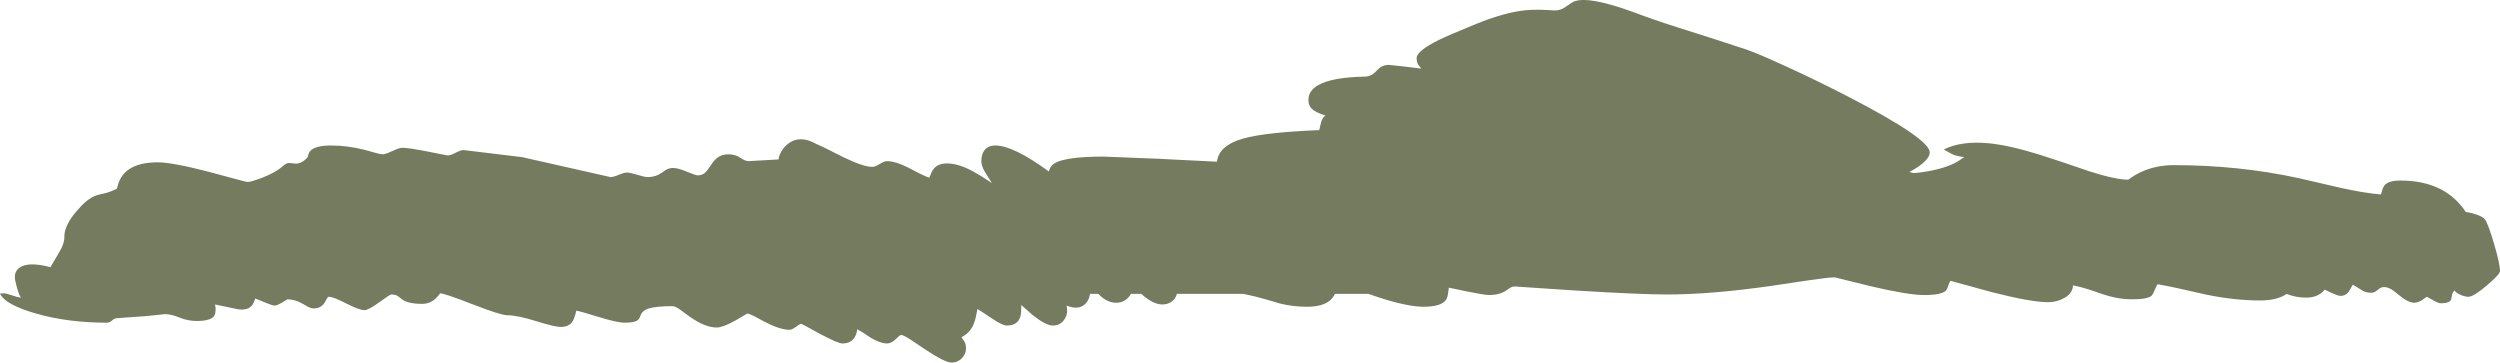 <?xml version="1.0" encoding="UTF-8" standalone="no"?>
<svg xmlns:ffdec="https://www.free-decompiler.com/flash" xmlns:xlink="http://www.w3.org/1999/xlink" ffdec:objectType="shape" height="357.95px" width="2468.25px" xmlns="http://www.w3.org/2000/svg">
  <g transform="matrix(1.0, 0.0, 0.0, 1.0, -142.0, 863.9)">
    <path d="M2610.25 -596.25 Q2610.25 -593.15 2597.4 -582.2 2584.15 -570.9 2579.05 -570.9 2575.6 -570.9 2571.4 -572.75 2567.15 -574.65 2565.25 -577.1 2563.45 -575.3 2562.85 -572.65 L2562.1 -568.55 Q2560.9 -564.45 2551.75 -564.45 2549.35 -564.45 2543.9 -567.65 L2538.0 -570.9 2533.8 -567.95 Q2529.2 -565.0 2525.6 -565.0 2519.45 -565.0 2510.25 -572.75 2505.55 -576.7 2503.25 -578.1 2499.25 -580.5 2495.5 -580.5 2492.7 -580.5 2489.45 -577.65 2486.25 -574.85 2483.4 -574.85 2477.55 -574.85 2473.9 -577.3 2467.6 -581.6 2464.85 -582.75 2461.35 -576.4 2460.3 -575.15 2457.4 -571.75 2452.75 -571.75 2449.7 -571.75 2437.2 -577.95 2430.9 -570.05 2418.75 -570.05 2408.95 -570.05 2399.6 -573.7 2390.15 -567.25 2373.15 -567.25 2348.3 -567.25 2319.55 -573.15 2288.4 -580.45 2272.2 -583.3 2270.6 -580.9 2269.05 -576.95 2267.7 -573.55 2266.55 -572.25 2262.95 -568.4 2247.15 -568.4 2232.85 -568.4 2217.8 -573.5 L2204.7 -578.0 Q2196.5 -580.65 2188.65 -582.15 2188.5 -574.3 2179.8 -569.55 2172.6 -565.55 2164.2 -565.55 2147.35 -565.55 2108.4 -575.5 L2067.75 -586.65 Q2066.45 -585.1 2065.55 -581.85 2064.65 -578.65 2063.5 -577.3 2059.5 -572.6 2041.55 -572.6 2026.2 -572.6 1989.0 -581.3 L1953.55 -590.05 Q1947.35 -590.05 1929.35 -587.4 L1890.5 -581.6 Q1831.0 -573.15 1788.15 -573.15 1761.2 -573.15 1697.0 -577.1 L1637.7 -581.05 Q1635.25 -581.05 1632.95 -579.75 L1628.6 -576.8 Q1622.05 -572.6 1612.1 -572.6 1607.95 -572.6 1590.4 -576.15 L1572.45 -579.9 1571.65 -574.25 Q1571.2 -570.35 1569.75 -568.05 1565.25 -561.05 1547.4 -561.05 1531.05 -561.05 1500.95 -571.05 L1493.1 -573.75 1460.05 -573.75 Q1457.95 -569.7 1455.05 -567.25 1447.7 -561.05 1432.4 -561.05 1418.3 -561.05 1405.7 -564.25 1390.9 -568.75 1380.7 -571.3 L1369.7 -573.75 1303.85 -573.75 Q1303.05 -570.05 1300.2 -567.3 1296.05 -563.3 1289.5 -563.3 1281.35 -563.3 1271.1 -571.75 L1269.0 -573.75 1258.5 -573.75 Q1257.55 -571.75 1255.85 -569.95 1251.05 -565.0 1243.95 -565.0 1235.8 -565.0 1228.5 -571.7 L1226.4 -573.75 1218.1 -573.75 Q1217.7 -569.65 1215.45 -566.25 1208.95 -556.6 1195.0 -562.2 1194.95 -561.9 1195.2 -561.2 1195.55 -560.15 1195.55 -556.85 1195.55 -551.8 1192.2 -547.55 1188.2 -542.5 1181.5 -542.5 1174.65 -542.5 1161.9 -552.55 L1150.3 -562.75 Q1150.2 -562.5 1150.25 -558.75 1150.25 -554.7 1149.55 -551.9 1147.15 -542.5 1135.95 -542.5 1131.8 -542.5 1121.65 -549.3 1108.55 -558.05 1107.0 -558.8 1105.65 -550.35 1103.75 -545.1 1100.25 -535.4 1091.25 -531.0 L1094.35 -526.35 Q1095.75 -523.65 1095.75 -520.0 1095.75 -514.6 1091.85 -510.45 1087.65 -505.95 1081.4 -505.95 1074.75 -505.95 1054.4 -519.6 L1040.35 -529.0 Q1033.6 -533.25 1031.6 -533.25 1030.6 -533.25 1026.3 -529.0 1022.0 -524.8 1017.8 -524.8 1011.15 -524.8 1001.55 -530.55 991.8 -537.15 988.3 -538.85 987.8 -533.15 984.8 -529.5 980.9 -524.8 973.65 -524.8 969.4 -524.8 951.1 -534.5 933.6 -544.2 933.15 -544.2 931.8 -544.2 927.9 -541.25 923.95 -538.3 921.35 -538.3 912.05 -538.3 896.75 -546.3 L886.5 -551.8 Q881.6 -554.3 879.75 -554.3 L867.95 -547.4 Q855.5 -540.55 849.65 -540.55 838.1 -540.55 823.2 -551.1 L813.25 -558.35 Q808.45 -561.65 806.05 -561.65 789.25 -561.65 781.8 -559.1 776.6 -557.3 774.8 -553.45 L773.6 -550.45 Q772.8 -548.8 771.65 -547.85 768.4 -545.3 758.8 -545.3 751.45 -545.3 733.3 -550.9 714.05 -556.85 711.0 -557.15 709.05 -548.85 706.9 -545.95 703.3 -541.1 695.25 -541.1 689.95 -541.1 671.3 -546.85 652.65 -552.65 642.9 -552.65 636.5 -552.65 608.65 -563.45 580.8 -574.3 576.55 -574.3 574.8 -571.7 572.0 -569.1 566.45 -563.9 558.8 -563.9 544.75 -563.9 538.75 -568.5 L534.65 -571.7 Q532.15 -573.15 528.15 -573.15 527.05 -573.15 516.35 -565.4 505.7 -557.7 502.0 -557.7 496.65 -557.7 483.85 -564.3 471.05 -570.9 466.55 -570.9 465.7 -570.9 464.7 -569.1 L462.55 -565.15 Q458.8 -559.4 451.95 -559.4 449.4 -559.4 446.45 -560.8 L441.0 -563.9 Q433.25 -568.4 425.8 -568.4 L420.65 -565.3 Q415.45 -562.2 413.4 -562.2 411.2 -562.2 405.2 -564.65 L394.0 -569.25 Q393.1 -565.75 391.4 -563.2 388.05 -558.25 380.5 -558.25 377.4 -558.25 368.3 -560.35 L354.35 -563.3 354.9 -559.1 354.7 -556.25 Q354.6 -553.8 353.6 -552.2 350.35 -547.0 336.05 -547.0 327.5 -547.0 319.3 -550.35 311.05 -553.75 304.85 -553.75 L285.6 -551.75 257.9 -549.8 Q255.05 -549.8 252.7 -547.55 250.3 -545.3 247.5 -545.3 209.0 -545.3 177.35 -554.4 148.65 -562.7 142.85 -572.6 L142.0 -573.45 Q141.85 -574.3 145.4 -574.3 148.2 -574.3 153.25 -572.5 158.9 -570.45 162.8 -570.05 161.05 -571.85 158.8 -579.7 156.65 -587.2 156.65 -590.6 156.65 -596.0 160.8 -599.3 169.3 -606.0 191.8 -600.15 L200.35 -614.65 Q205.75 -623.6 205.55 -630.0 205.4 -637.3 210.55 -645.85 214.05 -651.75 220.75 -658.95 229.85 -669.0 238.4 -671.4 L246.55 -673.35 Q251.95 -674.8 257.3 -677.5 L259.15 -683.6 Q261.05 -688.65 264.35 -692.35 274.4 -703.65 297.55 -703.65 312.35 -703.65 349.4 -693.95 L374.0 -687.3 Q385.1 -684.25 386.7 -684.25 389.6 -684.25 400.05 -688.1 414.25 -693.4 422.4 -700.85 424.75 -702.95 427.6 -703.0 L432.75 -702.45 Q439.6 -701.65 445.75 -708.75 L446.35 -711.15 Q446.95 -713.4 448.45 -715.0 453.4 -720.25 469.1 -720.25 485.3 -720.25 502.25 -715.9 L513.05 -712.9 Q517.95 -711.55 520.0 -711.55 522.55 -711.55 529.3 -714.75 536.05 -718.0 539.4 -718.0 545.25 -718.0 564.7 -714.2 L583.85 -710.4 Q586.7 -710.4 591.75 -713.05 596.8 -715.75 599.6 -715.75 L628.6 -712.25 657.55 -708.75 701.15 -698.9 744.75 -689.05 Q747.55 -689.05 752.9 -691.3 758.2 -693.55 761.05 -693.55 763.85 -693.55 771.3 -691.3 778.75 -689.05 781.55 -689.05 789.4 -689.05 795.65 -693.55 799.1 -696.0 800.35 -696.65 803.2 -698.05 806.6 -698.05 811.4 -698.05 820.1 -694.4 828.85 -690.75 831.05 -690.75 835.5 -690.75 838.8 -694.0 840.3 -695.45 844.1 -701.15 847.4 -706.1 850.4 -708.3 854.8 -711.55 861.15 -711.55 868.0 -711.55 872.9 -708.15 877.85 -704.8 880.85 -704.8 L895.85 -705.65 910.65 -706.5 Q911.0 -710.15 913.5 -714.45 916.35 -719.35 920.65 -722.45 932.1 -730.65 947.5 -721.95 954.15 -719.25 974.95 -708.55 994.5 -699.15 1003.2 -699.15 1006.0 -699.15 1010.5 -701.95 1015.0 -704.8 1017.8 -704.8 1026.2 -704.8 1039.35 -698.1 L1049.75 -692.7 Q1055.6 -689.7 1059.45 -688.5 L1060.7 -691.15 Q1061.7 -694.1 1062.9 -695.95 1067.2 -702.55 1076.9 -702.55 1088.5 -702.55 1103.25 -694.4 1111.05 -690.1 1121.3 -683.15 1115.9 -691.55 1114.0 -694.9 1110.9 -700.35 1110.9 -704.8 1110.9 -709.75 1112.55 -713.25 1115.8 -720.25 1124.7 -720.25 1142.45 -720.25 1177.5 -694.6 1178.75 -698.6 1180.5 -700.5 1188.65 -709.3 1231.3 -709.3 L1284.55 -707.2 1343.5 -704.25 Q1345.35 -720.25 1369.4 -727.1 1390.9 -733.25 1444.5 -735.45 L1446.2 -742.7 Q1447.3 -747.45 1450.65 -749.8 1440.55 -752.95 1436.85 -756.8 1433.8 -759.95 1433.8 -765.25 1433.8 -774.15 1443.1 -779.65 1456.95 -787.75 1490.6 -788.3 1494.6 -788.8 1497.45 -790.7 1498.95 -791.75 1501.65 -794.6 1506.55 -799.85 1513.1 -799.85 L1528.2 -798.25 1545.15 -796.2 1541.85 -800.65 Q1540.65 -802.9 1540.65 -806.6 1540.65 -813.5 1562.1 -824.2 1571.15 -828.75 1597.5 -839.5 1627.65 -851.9 1648.45 -853.8 1660.2 -854.9 1676.8 -853.55 1682.8 -853.55 1687.6 -857.05 1694.15 -861.8 1696.65 -862.65 1711.4 -867.9 1756.4 -851.3 1774.05 -844.55 1799.0 -836.65 1841.4 -823.25 1866.05 -815.05 1876.5 -811.55 1905.05 -798.5 1936.5 -784.1 1966.15 -768.8 2047.2 -726.9 2047.2 -713.5 2047.2 -708.6 2040.45 -702.8 2035.25 -698.3 2027.1 -694.1 L2031.45 -693.0 2037.25 -693.55 Q2043.9 -694.35 2050.3 -695.75 2070.4 -700.05 2080.1 -708.15 L2081.5 -708.75 Q2073.55 -709.8 2070.1 -711.35 2065.65 -713.9 2061.0 -716.3 2078.6 -725.05 2105.5 -722.45 2126.05 -720.45 2156.25 -711.0 2173.25 -705.65 2204.9 -694.75 2230.7 -686.5 2243.25 -686.5 2243.45 -686.5 2246.45 -688.75 2250.45 -691.5 2254.95 -693.65 2269.9 -700.85 2288.25 -700.85 2352.35 -700.85 2411.35 -688.05 L2453.55 -678.3 Q2476.15 -673.3 2492.7 -671.9 L2493.95 -676.05 Q2494.7 -678.9 2495.95 -680.55 2499.7 -685.65 2511.8 -685.65 2549.65 -685.65 2570.1 -662.85 2573.8 -658.75 2576.5 -654.6 L2581.85 -653.6 Q2591.7 -651.25 2595.35 -647.4 2598.6 -642.85 2604.4 -623.2 2610.25 -603.25 2610.25 -596.25" fill="#747b5f" fill-rule="evenodd" stroke="none"/>
  </g>
</svg>
